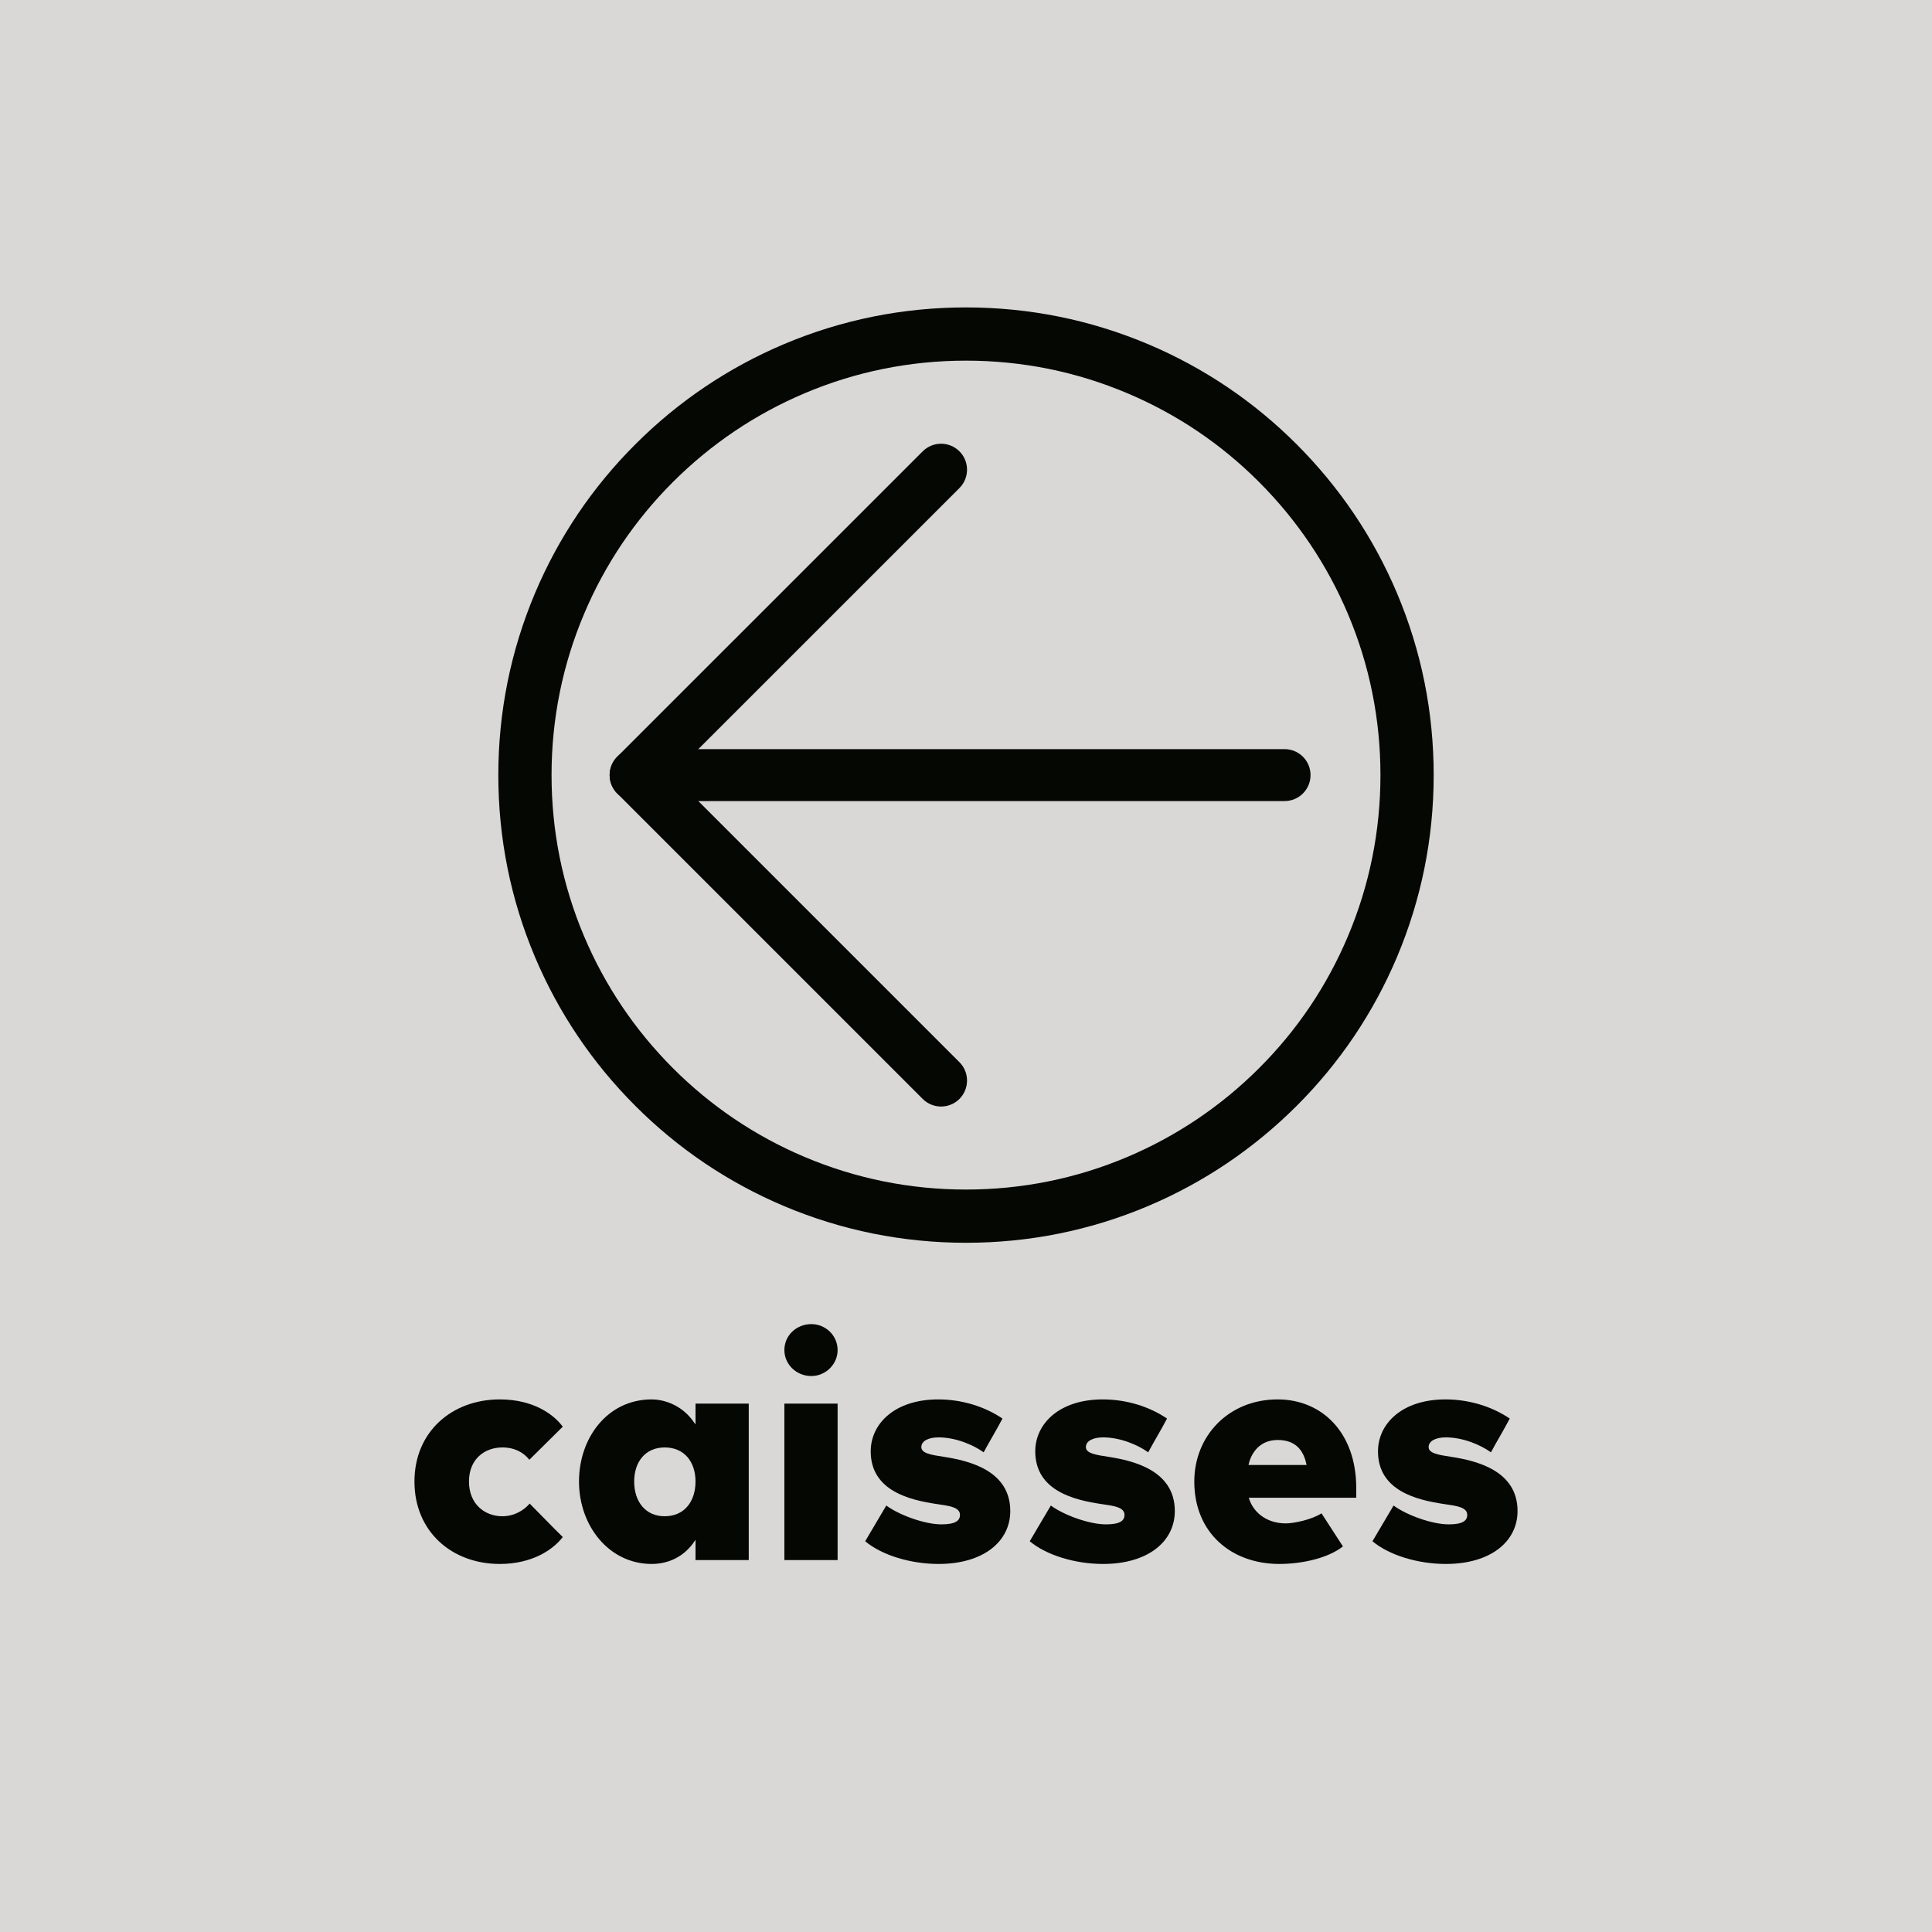 <?xml version="1.0" encoding="utf-8"?>
<!-- Generator: Adobe Illustrator 26.5.0, SVG Export Plug-In . SVG Version: 6.00 Build 0)  -->
<svg version="1.1" id="Calque_1" xmlns="http://www.w3.org/2000/svg" xmlns:xlink="http://www.w3.org/1999/xlink" x="0px" y="0px"
	 viewBox="0 0 2976.4 2976.4" style="enable-background:new 0 0 2976.4 2976.4;" xml:space="preserve">
<style type="text/css">
	.st0{fill:#D9D8D6;}
	.st1{enable-background:new    ;}
	.st2{fill:#050703;}
</style>
<rect y="0" class="st0" width="2976.4" height="2976.4"/>
<g class="st1">
	<path class="st2" d="M638.5,2282.4c0-76.5,57.5-126.5,131.5-126.5c51,0,82.5,22.5,97,42l-51.5,51c-8.5-11-22.5-19-41.5-19
		c-27.5,0-51.5,18-51.5,52.5s24,53.5,51.5,53.5c18.5,0,33.5-9.5,42-19.5c18.5,18.5,33,34,51,51.5c-14.5,19-46.5,41.5-97,41.5
		C696,2409.4,638.5,2359.4,638.5,2282.4z"/>
	<path class="st2" d="M892,2282.4c0-67.5,44-126.5,112-126.5c14.5,0,46,5.5,67,38h0.5v-31.5h82v241h-82v-30.5h-0.5
		c-21,32.5-52,36.5-67,36.5C938,2409.4,892,2350.4,892,2282.4z M1071.5,2282.4c0-30-17-52.5-47.5-52.5c-30,0-47,22.5-47,52.5
		c0,30.5,17,53.5,47,53.5C1054.5,2335.9,1071.5,2312.9,1071.5,2282.4z"/>
	<path class="st2" d="M1208.4,2079.9c0-22.5,18.5-40,41.5-40c22,0,40.5,17.5,40.5,40c0,22-18.5,40-40.5,40
		C1226.9,2119.9,1208.4,2101.9,1208.4,2079.9z M1208.4,2403.4v-241h82v241H1208.4z"/>
	<path class="st2" d="M1332.9,2374.4c11-19,21.5-36,32.5-55c20.5,15,59.5,29,85,29c22,0,28.5-6,28.5-14.5c0-12-16-14-37-17
		c-39-6-100.5-19.5-100.5-81c0-42.5,37-80,104-80c37.5,0,72.5,11.5,99,29.5c-10,19-19,33.5-29,52c-16-11.5-43-23-69.5-23
		c-15.5,0-26.5,5.5-26.5,15s15,12,35,15c38.5,6,102,21,102,83.5c0,47-41.5,81.5-110.5,81.5
		C1402.9,2409.4,1358.4,2395.9,1332.9,2374.4z"/>
	<path class="st2" d="M1586.4,2374.4c11-19,21.5-36,32.5-55c20.5,15,59.5,29,85,29c22,0,28.5-6,28.5-14.5c0-12-16-14-37-17
		c-39-6-100.5-19.5-100.5-81c0-42.5,37-80,104-80c37.5,0,72.5,11.5,99,29.5c-10,19-19,33.5-29,52c-16-11.5-43-23-69.5-23
		c-15.5,0-26.5,5.5-26.5,15s15,12,35,15c38.5,6,102,21,102,83.5c0,47-41.5,81.5-110.5,81.5
		C1656.4,2409.4,1611.9,2395.9,1586.4,2374.4z"/>
	<path class="st2" d="M1839.9,2282.4c0-70,52.5-126.5,128.5-126.5c68,0,121,51,121,136.5v15h-165.5c5.5,20,25,39.5,57,39.5
		c13,0,40.5-6,55-15.5l33,51c-23.5,18.5-64,27-98,27C1897.4,2409.4,1839.9,2361.9,1839.9,2282.4z M1968.4,2218.4
		c-30.5,0-42,24-45,38.5h89.5C2009.4,2239.9,2000.4,2218.4,1968.4,2218.4z"/>
	<path class="st2" d="M2114.4,2374.4c11-19,21.5-36,32.5-55c20.5,15,59.5,29,85,29c22,0,28.5-6,28.5-14.5c0-12-16-14-37-17
		c-39-6-100.5-19.5-100.5-81c0-42.5,37-80,104-80c37.5,0,72.5,11.5,99,29.5c-10,19-19,33.5-29,52c-16-11.5-43-23-69.5-23
		c-15.5,0-26.5,5.5-26.5,15s15,12,35,15c38.5,6,102,21,102,83.5c0,47-41.5,81.5-110.5,81.5
		C2184.4,2409.4,2139.9,2395.9,2114.4,2374.4z"/>
</g>
<g>
	<path class="st2" d="M1449.8,1704.7c-10.2,0-20.5-3.9-28.3-11.7l-470.6-470.6c-7.5-7.5-11.7-17.7-11.7-28.3s4.2-20.8,11.7-28.3
		l470.6-470.5c15.6-15.6,40.9-15.6,56.6,0c15.6,15.6,15.6,40.9,0,56.6l-442.3,442.2l442.3,442.3c15.6,15.6,15.6,40.9,0,56.6
		C1470.3,1700.8,1460,1704.7,1449.8,1704.7z"/>
	<path class="st2" d="M1979,1234.1H979.2c-22.1,0-40-17.9-40-40s17.9-40,40-40H1979c22.1,0,40,17.9,40,40S2001.1,1234.1,1979,1234.1
		z"/>
	<path class="st2" d="M1488.2,1914.6c-97.3,0-191.6-19.1-280.5-56.6c-85.8-36.3-162.9-88.2-229-154.4
		c-66.2-66.2-118.1-143.2-154.4-229c-37.6-88.9-56.6-183.2-56.6-280.5s19.1-191.6,56.6-280.5c36.3-85.8,88.2-162.9,154.4-229
		c66.2-66.2,143.2-118.1,229-154.4c88.9-37.6,183.2-56.6,280.5-56.6s191.6,19.1,280.5,56.6c85.8,36.3,162.9,88.2,229,154.4
		s118.1,143.2,154.4,229c37.6,88.9,56.6,183.2,56.6,280.5s-19.1,191.6-56.6,280.5c-36.3,85.8-88.2,162.9-154.4,229
		s-143.2,118.1-229,154.4C1679.8,1895.6,1585.5,1914.6,1488.2,1914.6z M1488.2,555.6c-86.2,0-169.8,16.9-248.5,50.2
		c-76,32.2-144.3,78.2-203,136.8c-58.6,58.6-104.7,126.9-136.8,203c-33.3,78.7-50.2,162.3-50.2,248.5s16.9,169.8,50.2,248.5
		c32.2,76,78.2,144.3,136.8,203c58.6,58.6,126.9,104.7,203,136.8c78.7,33.3,162.3,50.2,248.5,50.2s169.8-16.9,248.5-50.2
		c76-32.2,144.3-78.2,203-136.8s104.7-126.9,136.8-203c33.3-78.7,50.2-162.3,50.2-248.5s-16.9-169.8-50.2-248.5
		c-32.2-76-78.2-144.3-136.8-203s-126.9-104.7-203-136.8C1658,572.5,1574.4,555.6,1488.2,555.6z"/>
</g>
</svg>

